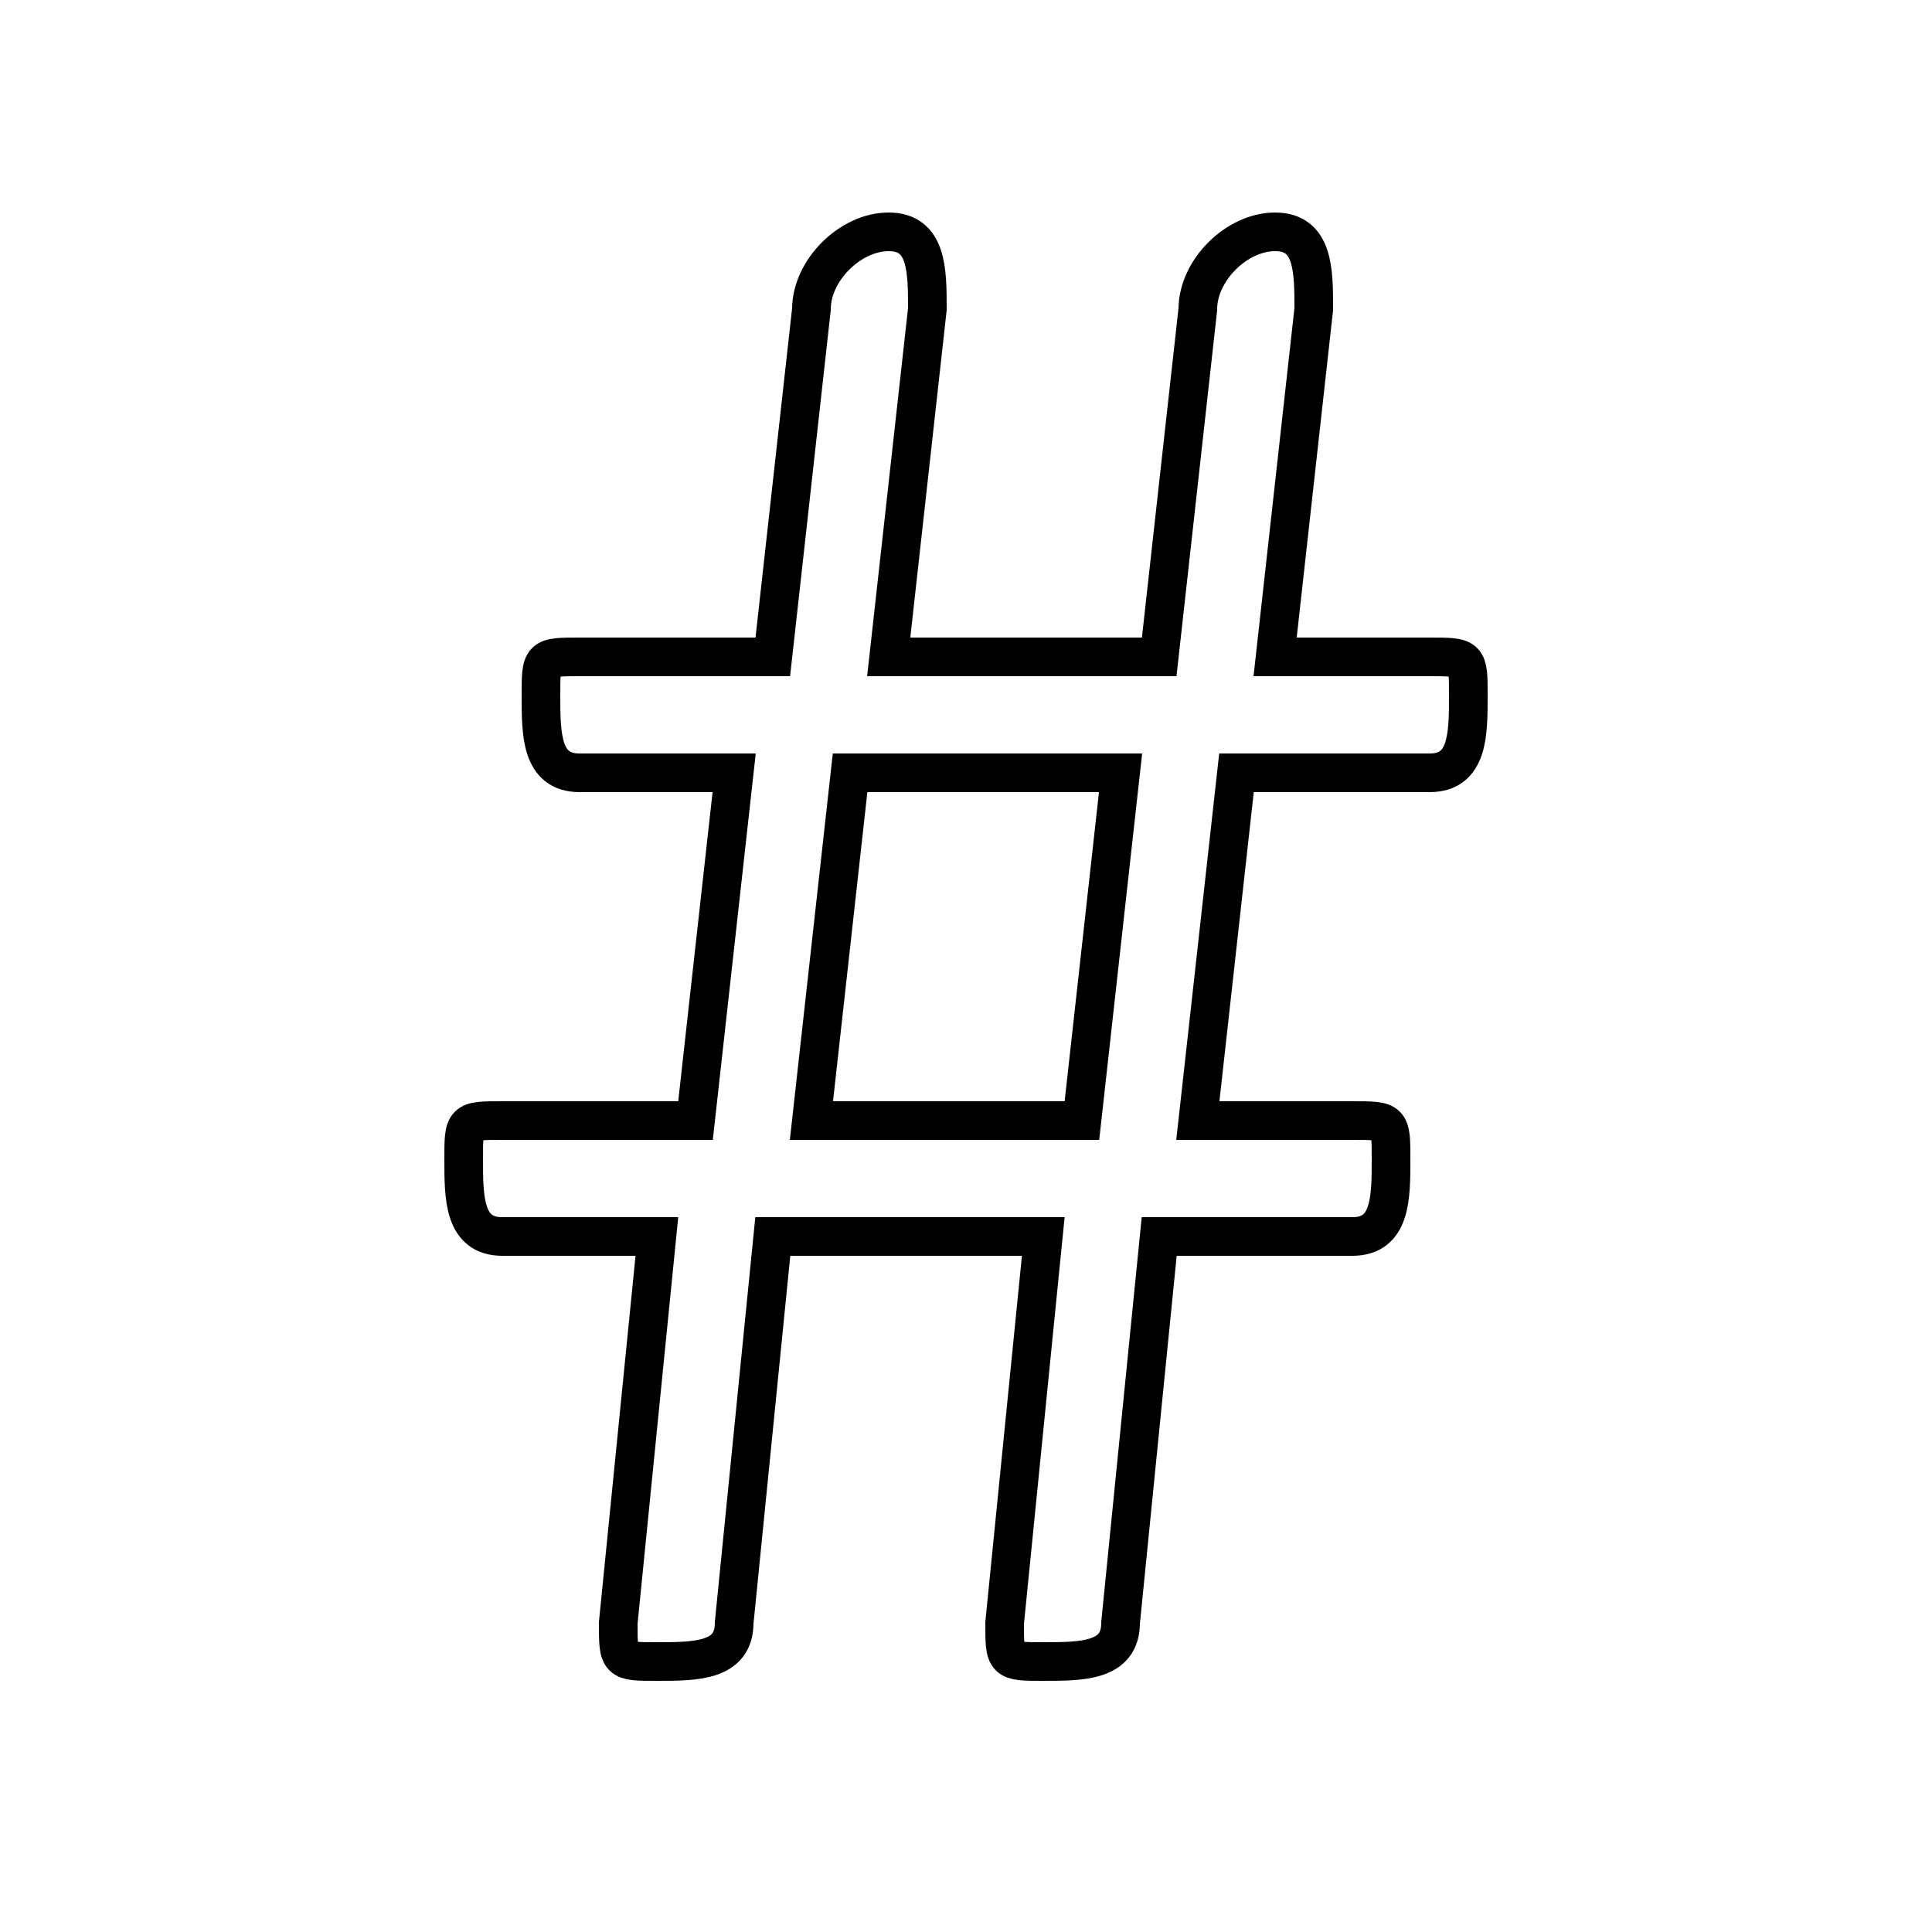<?xml version='1.0' encoding='utf8'?>
<svg viewBox="0.0 -6.0 50.0 50.0" version="1.1" xmlns="http://www.w3.org/2000/svg">
<rect x="0.0" y="-6.0" width="50.0" height="50.0" fill="#808080" stroke="none"/>
<rect x="-1000" y="-1000" width="2000" height="2000" stroke="white" fill="white"/>
<g style="fill:white;stroke:#000000;  stroke-width:1">
<path d="M 20 -12 L 19 -2 C 19 -1 18 -1 17 -1 C 16 -1 16 -1 16 -2 L 17 -12 L 13 -12 C 12 -12 12 -13 12 -14 C 12 -15 12 -15 13 -15 L 18 -15 L 19 -24 L 15 -24 C 14 -24 14 -25 14 -26 C 14 -27 14 -27 15 -27 L 20 -27 L 21 -36 C 21 -37 22 -38 23 -38 C 24 -38 24 -37 24 -36 L 23 -27 L 30 -27 L 31 -36 C 31 -37 32 -38 33 -38 C 34 -38 34 -37 34 -36 L 33 -27 L 37 -27 C 38 -27 38 -27 38 -26 C 38 -25 38 -24 37 -24 L 32 -24 L 31 -15 L 35 -15 C 36 -15 36 -15 36 -14 C 36 -13 36 -12 35 -12 L 30 -12 L 29 -2 C 29 -1 28 -1 27 -1 C 26 -1 26 -1 26 -2 L 27 -12 Z M 21 -15 L 28 -15 L 29 -24 L 22 -24 Z" transform="translate(0.0 38.0)" />
</g>
</svg>
